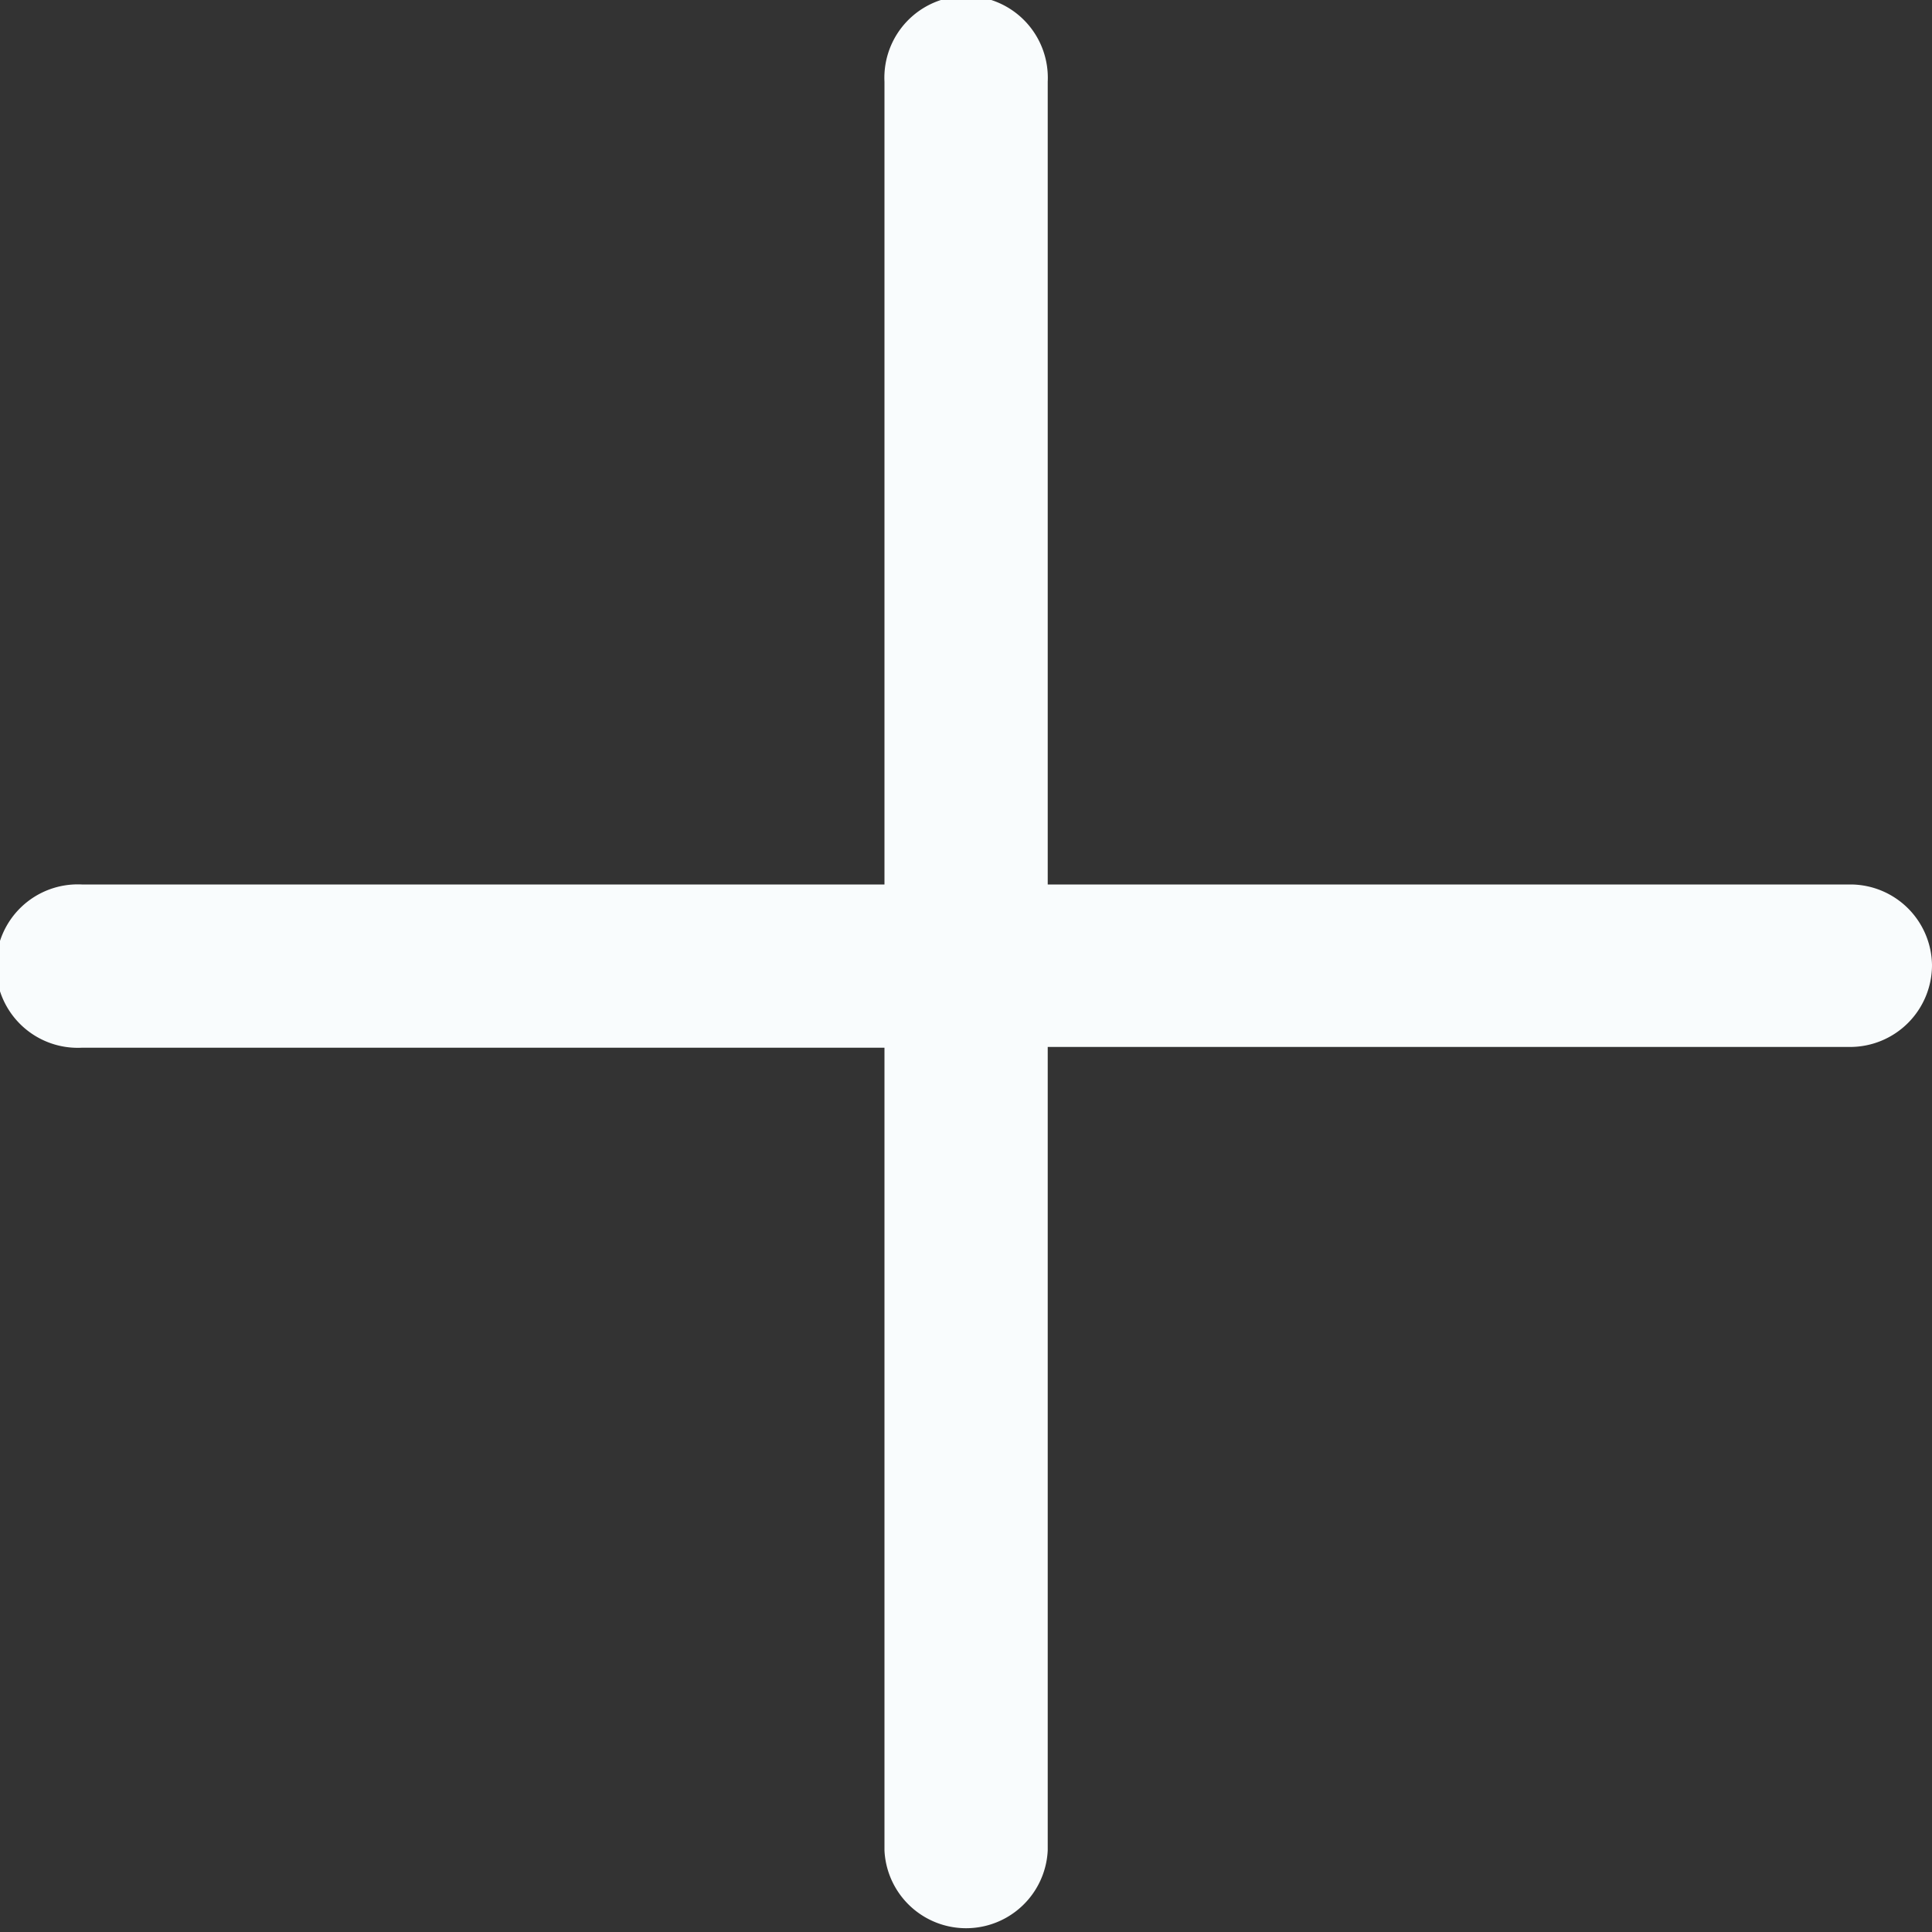 <svg id="Layer_1" data-name="Layer 1" xmlns="http://www.w3.org/2000/svg" viewBox="0 0 100 100"><rect x="0" y="0" width="100" height="100" fill="#333333" stroke="none"/><defs><style>.cls-1{fill:#f9fcfd;}</style></defs><title>Icon-white-Plus</title><path class="cls-1" d="M100,50a4.24,4.24,0,0,1-4.22,4.23H54.23V95.82a4.23,4.23,0,0,1-8.45,0V54.27H4.23a4.23,4.23,0,1,1,0-8.45H45.78V4.27a4.23,4.23,0,1,1,8.45,0V45.82H95.78A4.23,4.23,0,0,1,100,50Z" transform="translate(0 -0.04)"/></svg>